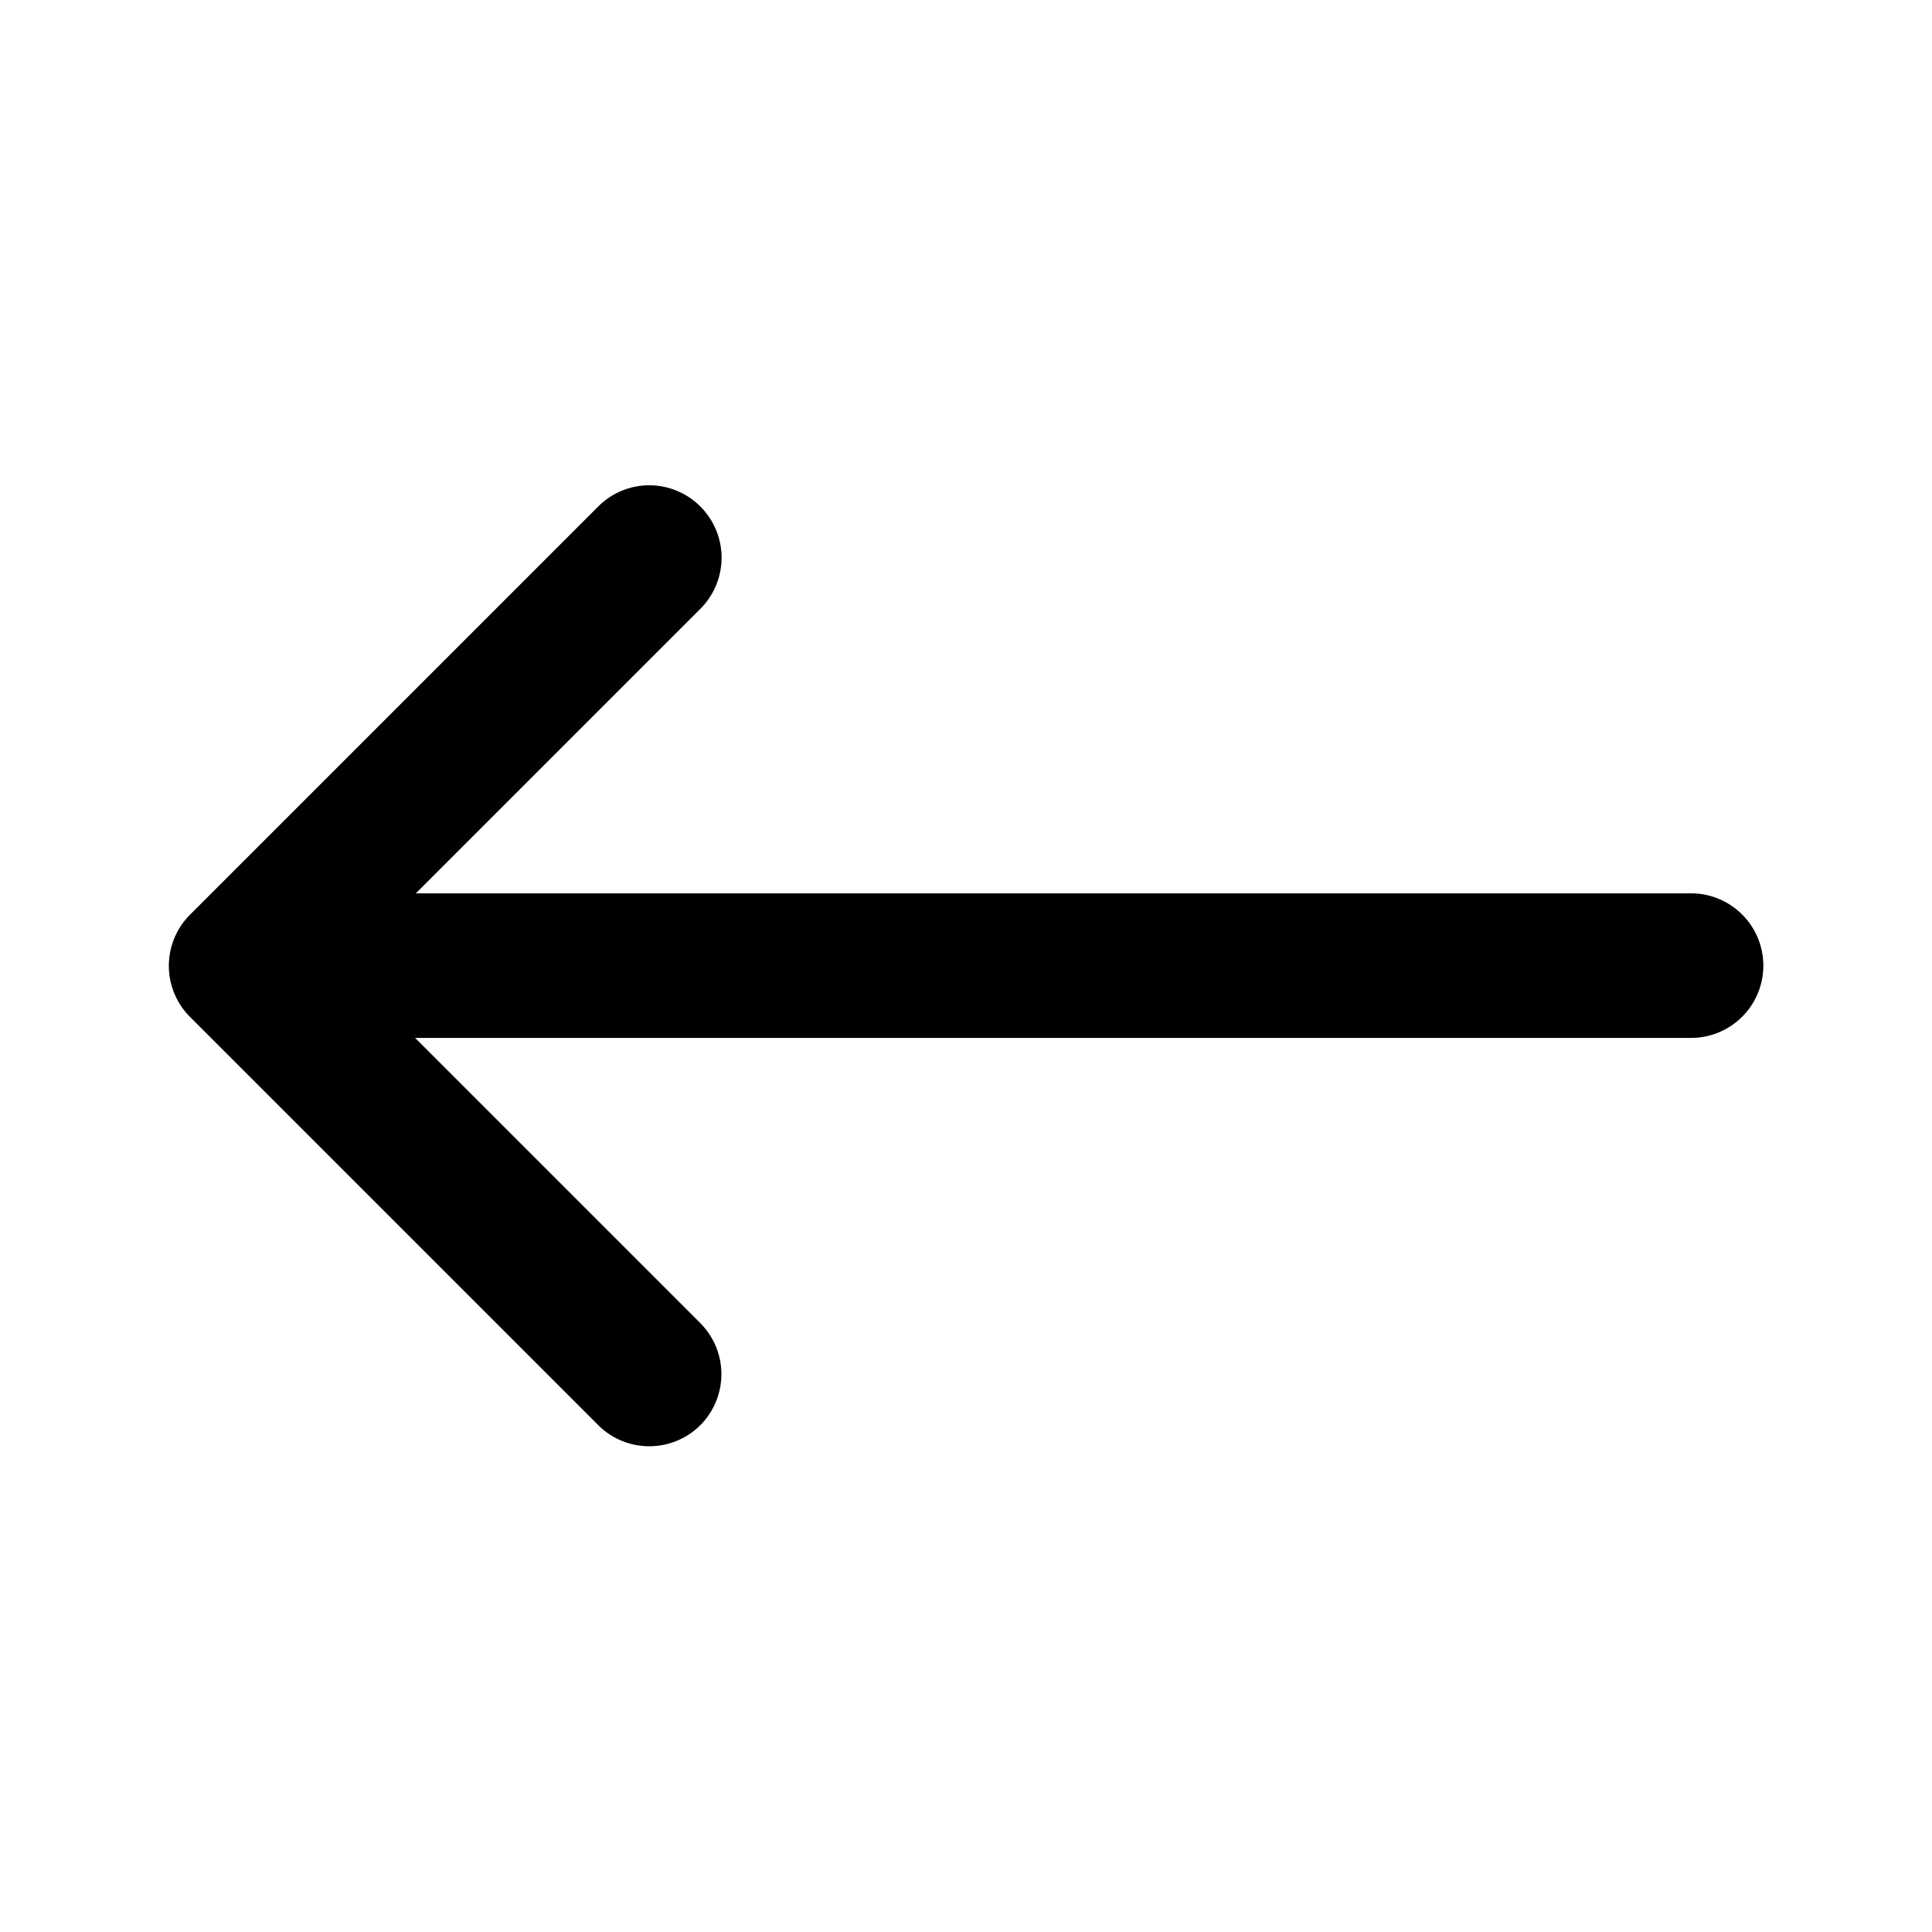 <?xml version="1.0" encoding="UTF-8" standalone="no"?>
<!-- Created with Inkscape (http://www.inkscape.org/) -->

<svg
   width="20"
   height="20"
   viewBox="0 0 5.292 5.292"
   version="1.1"
   id="svg36338"
   xmlns="http://www.w3.org/2000/svg"
   xmlns:svg="http://www.w3.org/2000/svg">
  <defs
     id="defs36335" />
  <g
     id="layer1">
    <path
       id="arrow_left"
       style="color:#000000;fill:#000000;stroke-width:3.78;stroke-linecap:round;stroke-linejoin:round;-inkscape-stroke:none"
       d="m 1.761,1.33 a 0.198,0.198 0 0 0 -0.122,0.057 l -1.119,1.119 a 0.198,0.198 0 0 0 0,0.279 l 1.119,1.119 a 0.198,0.198 0 0 0 0.279,0 0.198,0.198 0 0 0 0,-0.28 l -0.781,-0.781 h 3.494 a 0.198,0.198 0 0 0 0.199,-0.197 0.198,0.198 0 0 0 -0.199,-0.199 h -3.492 l 0.779,-0.779 a 0.198,0.198 0 0 0 0,-0.281 0.198,0.198 0 0 0 -0.157,-0.057 z" />
  </g>
</svg>
